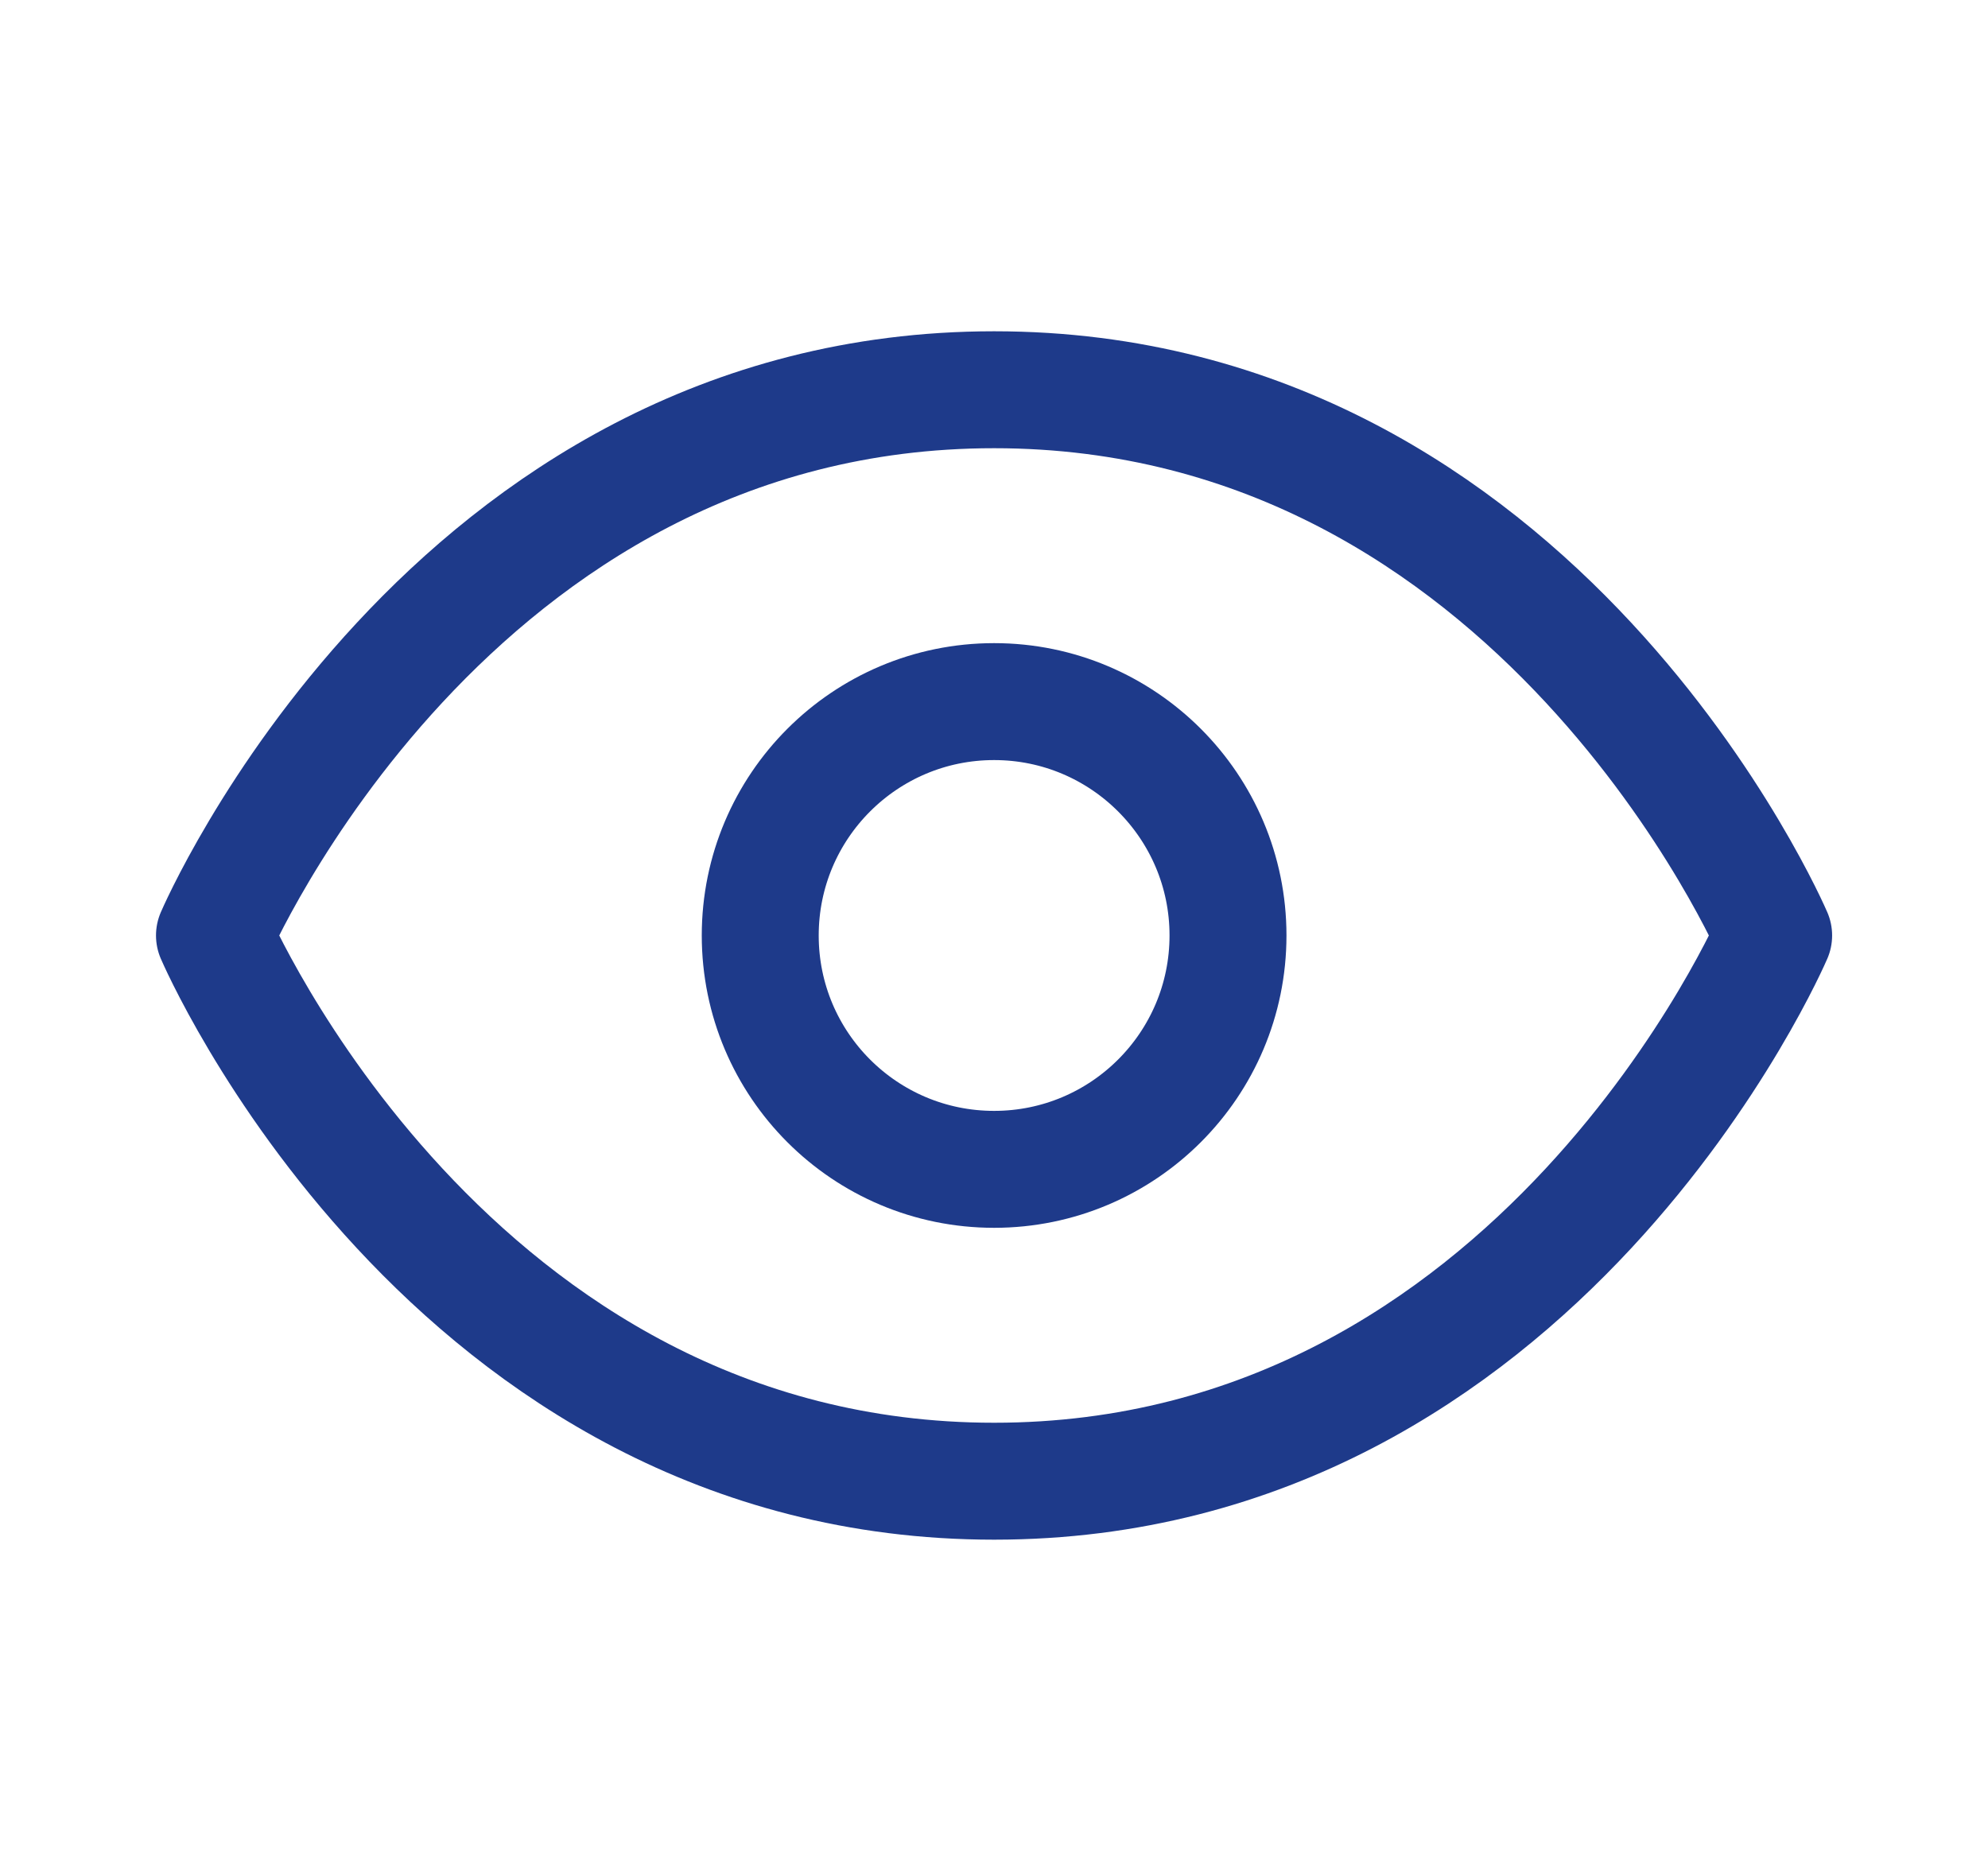 <svg width="17" height="16" viewBox="0 0 17 16" fill="none" xmlns="http://www.w3.org/2000/svg">
<g id="eye">
<g id="Vector">
<path d="M1.834 8C1.834 8 3.834 3.333 8.501 3.333C13.167 3.333 15.167 8 15.167 8C15.167 8 13.167 12.667 8.501 12.667C3.834 12.667 1.834 8 1.834 8Z" stroke="#1E3A8A" stroke-linecap="round" stroke-linejoin="round"/>
<path d="M8.501 10C9.605 10 10.501 9.105 10.501 8C10.501 6.896 9.605 6 8.501 6C7.396 6 6.501 6.896 6.501 8C6.501 9.105 7.396 10 8.501 10Z" stroke="#1E3A8A" stroke-linecap="round" stroke-linejoin="round"/>
</g>
</g>
</svg>

